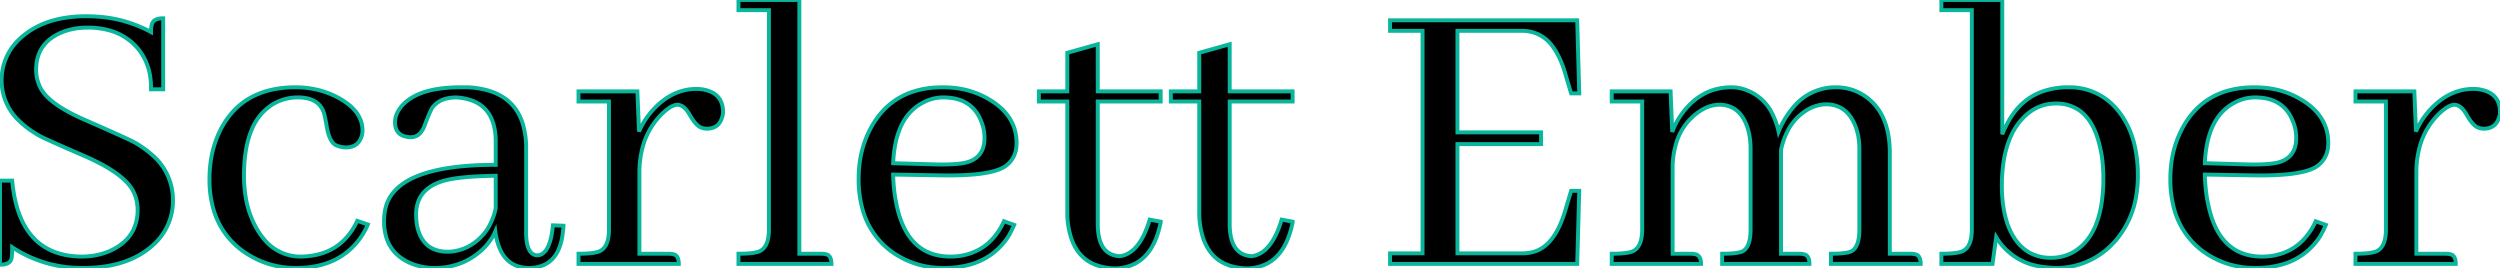 <svg width="601.368" height="64.554" viewBox="0 0 601.368 64.554" xmlns="http://www.w3.org/2000/svg"><g id="svgGroup" stroke-linecap="round" fill-rule="evenodd" font-size="9pt" stroke="#09b59b" stroke-width=".25mm" fill="#000000" style="stroke:#09b59b;stroke-width:.25mm;fill:#000000"><path d="M 406.738 61.035 L 402.344 61.035 L 402.344 39.941 A 21.311 21.311 0 0 1 403.114 34.775 A 14.017 14.017 0 0 1 408.301 27.148 Q 410.938 25.195 413.574 25.195 A 6.711 6.711 0 0 1 416.854 25.974 Q 419.164 27.241 420.313 30.566 Q 421.094 32.91 421.094 35.84 L 421.094 55.176 Q 421.094 58.382 419.999 59.748 A 2.598 2.598 0 0 1 418.945 60.547 A 5.838 5.838 0 0 1 418.081 60.772 Q 416.696 61.035 414.258 61.035 L 414.258 63.477 L 435.254 63.477 A 4.699 4.699 0 0 0 435.189 62.657 Q 434.945 61.287 433.789 61.133 Q 433.498 61.06 433.097 61.041 A 6.178 6.178 0 0 0 432.812 61.035 L 428.418 61.035 L 428.418 36.816 L 428.418 36.035 A 18.328 18.328 0 0 1 429.942 31.642 A 12.525 12.525 0 0 1 435.352 26.074 A 10.891 10.891 0 0 1 437.17 25.39 A 7.935 7.935 0 0 1 439.258 25.098 A 7.333 7.333 0 0 1 442.581 25.826 Q 444.211 26.641 445.325 28.368 A 10.963 10.963 0 0 1 446.289 30.273 A 13.407 13.407 0 0 1 447.104 33.414 A 17.58 17.58 0 0 1 447.266 35.84 L 447.266 55.176 Q 447.266 58.382 446.171 59.748 A 2.598 2.598 0 0 1 445.117 60.547 A 5.838 5.838 0 0 1 444.253 60.772 Q 442.868 61.035 440.43 61.035 L 440.43 63.477 L 462.012 63.477 A 4.699 4.699 0 0 0 461.947 62.657 Q 461.703 61.287 460.547 61.133 Q 460.255 61.06 459.855 61.041 A 6.178 6.178 0 0 0 459.57 61.035 L 454.59 61.035 L 454.59 36.816 Q 454.59 30.161 451.725 26.156 A 12.466 12.466 0 0 0 448.047 22.754 A 12.118 12.118 0 0 0 441.699 20.996 A 13.08 13.08 0 0 0 431.435 25.729 A 19.272 19.272 0 0 0 429.785 27.93 A 20.192 20.192 0 0 0 427.832 31.641 A 18.463 18.463 0 0 0 426.371 27.447 A 11.312 11.312 0 0 0 420.117 21.68 Q 418.359 20.996 416.504 20.996 Q 409.473 20.996 404.883 26.953 A 17.991 17.991 0 0 0 402.246 31.738 L 401.855 21.973 L 387.695 21.973 L 387.695 24.414 L 395.02 24.414 L 395.02 55.176 A 12.133 12.133 0 0 1 394.898 56.968 Q 394.571 59.146 393.366 60.073 A 3.109 3.109 0 0 1 392.48 60.547 A 6.814 6.814 0 0 1 391.541 60.777 Q 390.108 61.035 387.695 61.035 L 387.695 63.477 L 409.18 63.477 A 4.321 4.321 0 0 0 409.11 62.663 Q 409.025 62.226 408.84 61.91 A 1.601 1.601 0 0 0 407.715 61.133 Q 407.227 61.035 406.738 61.035 Z M 377.93 22.461 L 379.883 22.461 L 379.395 4.883 L 334.375 4.883 L 334.375 7.422 L 342.188 7.422 L 342.188 60.938 L 334.375 60.938 L 334.375 63.477 L 379.395 63.477 L 379.883 45.898 L 377.93 45.898 L 376.563 50.488 A 28.216 28.216 0 0 1 375.195 54.224 Q 372.925 59.204 369.336 60.449 A 9.676 9.676 0 0 1 366.623 60.93 A 11.049 11.049 0 0 1 366.211 60.938 L 350.586 60.938 L 350.586 34.668 L 370.703 34.668 L 370.703 31.836 L 350.586 31.836 L 350.586 7.422 L 366.211 7.422 A 8.792 8.792 0 0 1 373.637 11.393 Q 374.713 12.879 375.554 14.922 A 25.922 25.922 0 0 1 376.27 16.895 A 21.591 21.591 0 0 1 376.361 17.175 Q 376.481 17.551 376.553 17.832 A 7.114 7.114 0 0 1 376.562 17.871 L 377.93 22.461 Z M 36.328 21.484 L 39.258 21.484 L 39.258 4.395 Q 36.914 4.395 36.523 5.859 A 4.184 4.184 0 0 0 36.414 6.374 Q 36.331 6.919 36.328 7.666 A 13.872 13.872 0 0 0 36.328 7.715 A 31.049 31.049 0 0 0 23.639 4.019 A 37.731 37.731 0 0 0 20.703 3.906 A 30.487 30.487 0 0 0 14.041 4.591 Q 9.539 5.599 6.225 8.091 A 18.145 18.145 0 0 0 4.297 9.766 A 13.441 13.441 0 0 0 0.391 19.336 A 13.298 13.298 0 0 0 4.729 29.184 Q 6.517 30.918 9.04 32.409 A 30.253 30.253 0 0 0 9.57 32.715 Q 10.988 33.466 18.107 36.568 A 1205.04 1205.04 0 0 0 20.703 37.695 A 53.966 53.966 0 0 1 24.695 39.655 Q 28.529 41.754 30.524 43.882 A 9.722 9.722 0 0 1 31.836 45.605 Q 33.105 47.852 33.105 50.488 A 10.861 10.861 0 0 1 32.176 55.069 Q 31.035 57.557 28.49 59.24 A 14.782 14.782 0 0 1 26.465 60.352 A 16.394 16.394 0 0 1 21.393 61.633 A 19.894 19.894 0 0 1 19.531 61.719 Q 4.59 61.523 2.93 43.457 L 0 43.457 L 0 63.672 Q 2.344 63.672 2.734 62.305 A 4.329 4.329 0 0 0 2.82 61.835 Q 2.93 61.011 2.93 59.473 A 30.092 30.092 0 0 0 19.275 64.446 A 36.327 36.327 0 0 0 20.02 64.453 Q 28.919 64.453 34.63 60.651 A 18.788 18.788 0 0 0 37.402 58.398 A 14.159 14.159 0 0 0 41.602 48.156 A 16.914 16.914 0 0 0 41.602 48.145 A 14.172 14.172 0 0 0 36.546 37.222 A 24.178 24.178 0 0 0 32.227 34.18 A 30.117 30.117 0 0 0 31.26 33.7 Q 28.577 32.416 20.801 29.004 Q 14.014 26.106 11.157 23.09 A 9.086 9.086 0 0 1 9.863 21.387 Q 8.691 19.238 8.691 16.797 Q 8.691 11.306 13.161 8.635 A 13.241 13.241 0 0 1 15.039 7.715 A 15.56 15.56 0 0 1 19.223 6.73 A 19.069 19.069 0 0 1 21.094 6.641 A 19.233 19.233 0 0 1 26.272 7.298 A 13.635 13.635 0 0 1 33.594 12.207 A 13.784 13.784 0 0 1 36.178 18.735 Q 36.354 20.053 36.328 21.484 Z M 481.641 32.324 L 481.641 0 L 466.992 0 L 466.992 2.441 L 474.316 2.441 L 474.316 55.176 A 12.133 12.133 0 0 1 474.195 56.968 Q 473.868 59.146 472.663 60.073 A 3.109 3.109 0 0 1 471.777 60.547 A 6.814 6.814 0 0 1 470.838 60.777 Q 469.405 61.035 466.992 61.035 L 466.992 63.477 L 479.297 63.477 L 480.176 57.031 A 14.903 14.903 0 0 0 490.567 64.069 A 20.562 20.562 0 0 0 492.871 64.355 A 12.912 12.912 0 0 0 493.764 64.437 A 10.44 10.44 0 0 0 494.336 64.453 A 18.662 18.662 0 0 0 508.14 58.693 A 23.228 23.228 0 0 0 508.789 58.008 A 21.85 21.85 0 0 0 513.947 46.56 A 29.765 29.765 0 0 0 514.258 42.188 A 31.71 31.71 0 0 0 513.565 35.356 Q 512.564 30.815 510.113 27.434 A 18.793 18.793 0 0 0 508.398 25.391 A 14.697 14.697 0 0 0 497.76 20.997 A 18.768 18.768 0 0 0 497.559 20.996 A 18.287 18.287 0 0 0 491.101 22.076 Q 486.295 23.878 483.42 28.683 A 21.278 21.278 0 0 0 482.422 30.566 A 10.666 10.666 0 0 0 481.778 31.94 A 9.476 9.476 0 0 0 481.641 32.324 Z M 135.547 54.297 L 133.008 54.199 A 25.074 25.074 0 0 1 132.666 56.625 Q 131.819 60.938 129.627 61.377 A 2.581 2.581 0 0 1 129.199 61.426 Q 126.905 61.249 126.604 57.245 A 16.365 16.365 0 0 1 126.562 56.348 L 126.563 35.742 A 20.239 20.239 0 0 0 125.802 29.942 Q 123.874 23.502 117.062 21.674 A 21.976 21.976 0 0 0 112.598 20.996 L 110.84 20.996 A 36.611 36.611 0 0 0 105.841 21.311 Q 98.978 22.261 96.191 26.074 A 7.119 7.119 0 0 0 95.433 27.423 A 5.065 5.065 0 0 0 95.02 29.395 A 4.786 4.786 0 0 0 95.194 30.74 Q 95.638 32.258 97.218 32.758 A 4.798 4.798 0 0 0 97.852 32.91 Q 98.34 33.008 98.828 33.008 A 3.018 3.018 0 0 0 101.339 31.701 Q 101.804 31.084 102.148 30.176 A 110.173 110.173 0 0 1 102.63 28.924 Q 103.591 26.476 103.991 25.898 A 1.531 1.531 0 0 1 104.004 25.879 A 5.909 5.909 0 0 1 107.322 23.726 Q 108.423 23.438 109.766 23.438 A 13.089 13.089 0 0 1 113.691 24.243 Q 117.81 25.847 118.876 30.505 A 15.578 15.578 0 0 1 119.238 33.496 L 119.238 39.648 Q 96.289 39.648 92.969 49.219 A 12.763 12.763 0 0 0 92.415 52.232 A 15.039 15.039 0 0 0 92.383 53.223 A 12.906 12.906 0 0 0 92.99 57.31 Q 94.241 61.071 98.067 62.986 A 13.838 13.838 0 0 0 98.926 63.379 A 14.611 14.611 0 0 0 104.492 64.453 A 17.146 17.146 0 0 0 111.433 63.075 A 16.475 16.475 0 0 0 116.504 59.57 A 14.66 14.66 0 0 0 118.203 57.421 A 11.962 11.962 0 0 0 119.141 55.664 A 16.9 16.9 0 0 0 119.943 59.108 Q 121.748 64.137 126.671 64.435 A 10.328 10.328 0 0 0 127.148 64.453 A 8.941 8.941 0 0 0 130.751 63.777 Q 134.881 61.974 135.449 55.371 A 7.615 7.615 0 0 0 135.522 54.81 A 5.671 5.671 0 0 0 135.547 54.297 Z M 88.477 54.004 L 85.938 53.125 A 15.874 15.874 0 0 1 82.652 57.856 Q 79.276 61.127 74.023 61.621 Q 73.242 61.719 72.461 61.719 A 11.263 11.263 0 0 1 63.475 57.487 A 17.499 17.499 0 0 1 61.621 54.785 A 22.855 22.855 0 0 1 59.112 47.481 A 30.788 30.788 0 0 1 58.691 42.285 Q 58.691 35.489 60.593 31.09 A 12.762 12.762 0 0 1 65.43 25.195 A 11.618 11.618 0 0 1 71.68 23.437 A 10.183 10.183 0 0 1 73.984 23.677 Q 77.213 24.429 78.027 27.539 A 16.006 16.006 0 0 1 78.131 27.985 Q 78.292 28.717 78.505 29.921 A 98.589 98.589 0 0 1 78.516 29.98 A 17.594 17.594 0 0 0 78.819 31.549 Q 79.221 33.191 79.869 34.092 A 2.861 2.861 0 0 0 80.664 34.863 A 5.752 5.752 0 0 0 82.523 35.419 A 6.651 6.651 0 0 0 82.812 35.449 A 6.939 6.939 0 0 0 83.193 35.461 Q 85.883 35.472 86.823 33.242 A 5.211 5.211 0 0 0 87.012 32.715 A 5.384 5.384 0 0 0 87.158 32.056 A 4.016 4.016 0 0 0 87.207 31.445 Q 87.207 27.167 82.523 24.186 A 19.745 19.745 0 0 0 80.859 23.242 Q 76.367 20.996 71.094 20.996 Q 58.008 20.996 52.832 31.641 A 24.629 24.629 0 0 0 50.629 39.269 A 30.955 30.955 0 0 0 50.391 43.164 A 25.354 25.354 0 0 0 51.394 50.508 A 18.645 18.645 0 0 0 59.082 60.84 A 21.31 21.31 0 0 0 71.023 64.452 A 25.704 25.704 0 0 0 71.289 64.453 Q 81.445 64.453 86.621 57.324 A 18.253 18.253 0 0 0 87.895 55.249 A 15.181 15.181 0 0 0 88.477 54.004 Z M 160.84 61.035 L 153.809 61.035 L 153.809 41.602 A 23.402 23.402 0 0 1 154.626 35.254 A 17.536 17.536 0 0 1 159.277 27.344 Q 160.963 25.735 162.228 25.328 A 2.771 2.771 0 0 1 162.891 25.195 A 2.428 2.428 0 0 1 164.335 25.697 Q 165.116 26.263 165.821 27.468 A 10.411 10.411 0 0 1 165.918 27.637 A 15.603 15.603 0 0 0 166.64 28.79 Q 167.395 29.879 168.103 30.385 A 2.443 2.443 0 0 0 168.848 30.762 A 3.69 3.69 0 0 0 170.001 30.957 A 3.522 3.522 0 0 0 170.02 30.957 A 4.546 4.546 0 0 0 171.498 30.733 Q 173.169 30.161 173.73 28.125 A 3.69 3.69 0 0 0 173.926 26.971 A 3.522 3.522 0 0 0 173.926 26.953 A 6.396 6.396 0 0 0 173.59 24.805 Q 172.697 22.292 169.434 21.582 A 10.169 10.169 0 0 0 168.251 21.414 A 8.438 8.438 0 0 0 167.578 21.387 Q 161.719 21.387 157.129 26.367 Q 154.98 28.711 153.711 31.641 L 153.32 21.973 L 139.16 21.973 L 139.16 24.414 L 146.484 24.414 L 146.484 55.176 A 12.133 12.133 0 0 1 146.363 56.968 Q 146.036 59.146 144.831 60.073 A 3.109 3.109 0 0 1 143.945 60.547 A 6.814 6.814 0 0 1 143.005 60.777 Q 141.573 61.035 139.16 61.035 L 139.16 63.477 L 163.281 63.477 A 4.699 4.699 0 0 0 163.216 62.657 Q 162.972 61.287 161.816 61.133 Q 161.525 61.06 161.125 61.041 A 6.178 6.178 0 0 0 160.84 61.035 Z M 588.281 61.035 L 581.25 61.035 L 581.25 41.602 A 23.402 23.402 0 0 1 582.068 35.254 A 17.536 17.536 0 0 1 586.719 27.344 Q 588.405 25.735 589.669 25.328 A 2.771 2.771 0 0 1 590.332 25.195 A 2.428 2.428 0 0 1 591.776 25.697 Q 592.558 26.263 593.263 27.468 A 10.411 10.411 0 0 1 593.359 27.637 A 15.603 15.603 0 0 0 594.081 28.79 Q 594.837 29.879 595.544 30.385 A 2.443 2.443 0 0 0 596.289 30.762 A 3.69 3.69 0 0 0 597.443 30.957 A 3.522 3.522 0 0 0 597.461 30.957 A 4.546 4.546 0 0 0 598.939 30.733 Q 600.61 30.161 601.172 28.125 A 3.69 3.69 0 0 0 601.367 26.971 A 3.522 3.522 0 0 0 601.367 26.953 A 6.396 6.396 0 0 0 601.031 24.805 Q 600.139 22.292 596.875 21.582 A 10.169 10.169 0 0 0 595.692 21.414 A 8.438 8.438 0 0 0 595.02 21.387 Q 589.16 21.387 584.57 26.367 Q 582.422 28.711 581.152 31.641 L 580.762 21.973 L 566.602 21.973 L 566.602 24.414 L 573.926 24.414 L 573.926 55.176 A 12.133 12.133 0 0 1 573.804 56.968 Q 573.478 59.146 572.272 60.073 A 3.109 3.109 0 0 1 571.387 60.547 A 6.814 6.814 0 0 1 570.447 60.777 Q 569.014 61.035 566.602 61.035 L 566.602 63.477 L 590.723 63.477 A 4.699 4.699 0 0 0 590.657 62.657 Q 590.414 61.287 589.258 61.133 Q 588.966 61.06 588.566 61.041 A 6.178 6.178 0 0 0 588.281 61.035 Z M 249.902 21.973 L 249.902 24.414 L 256.738 24.414 L 256.738 51.953 A 20.944 20.944 0 0 0 257.532 56.803 Q 259.77 64.247 267.969 64.551 A 10.724 10.724 0 0 0 273.297 63.276 Q 277.716 60.801 279.199 53.516 L 279.199 53.32 L 276.563 52.832 A 25.594 25.594 0 0 1 275.341 56.124 Q 273.721 59.651 271.424 60.941 A 5.719 5.719 0 0 1 269.434 61.621 A 5.359 5.359 0 0 1 266.73 60.859 Q 264.131 59.223 264.063 54.102 L 264.063 24.414 L 279.199 24.414 L 279.199 21.973 L 264.063 21.973 L 264.063 10.645 L 256.738 12.695 L 256.738 21.973 L 249.902 21.973 Z M 281.641 21.973 L 281.641 24.414 L 288.477 24.414 L 288.477 51.953 A 20.944 20.944 0 0 0 289.27 56.803 Q 291.508 64.247 299.707 64.551 A 10.724 10.724 0 0 0 305.035 63.276 Q 309.455 60.801 310.938 53.516 L 310.938 53.32 L 308.301 52.832 A 25.594 25.594 0 0 1 307.079 56.124 Q 305.459 59.651 303.162 60.941 A 5.719 5.719 0 0 1 301.172 61.621 A 5.359 5.359 0 0 1 298.468 60.859 Q 295.869 59.223 295.801 54.102 L 295.801 24.414 L 310.938 24.414 L 310.938 21.973 L 295.801 21.973 L 295.801 10.645 L 288.477 12.695 L 288.477 21.973 L 281.641 21.973 Z M 243.945 54.102 L 241.504 53.223 A 16.157 16.157 0 0 1 238.543 57.685 Q 235.391 60.979 230.507 61.616 A 17.012 17.012 0 0 1 230.469 61.621 A 19.673 19.673 0 0 1 229.172 61.709 A 16.666 16.666 0 0 1 228.613 61.719 Q 218.359 61.719 215.723 49.512 A 34.366 34.366 0 0 1 215.036 45.212 A 43.59 43.59 0 0 1 214.844 41.992 L 226.563 42.188 Q 237.891 42.373 241.538 40.175 A 5.481 5.481 0 0 0 241.895 39.941 A 6.318 6.318 0 0 0 244.485 35.305 A 9.062 9.062 0 0 0 244.531 34.375 Q 244.531 27.734 237.793 23.828 A 20.329 20.329 0 0 0 229.607 21.152 A 25.505 25.505 0 0 0 226.758 20.996 Q 214.872 20.996 209.56 30.625 A 23.701 23.701 0 0 0 209.277 31.152 A 24.453 24.453 0 0 0 206.693 40.029 A 30.101 30.101 0 0 0 206.543 43.066 A 26.612 26.612 0 0 0 207.479 50.34 A 18.662 18.662 0 0 0 215.234 61.035 A 20.749 20.749 0 0 0 226.124 64.436 A 25.222 25.222 0 0 0 227.051 64.453 A 22.961 22.961 0 0 0 233.305 63.652 A 15.911 15.911 0 0 0 242.578 56.836 A 26.908 26.908 0 0 0 243.871 54.272 A 24.774 24.774 0 0 0 243.945 54.102 Z M 559.473 54.102 L 557.031 53.223 A 16.157 16.157 0 0 1 554.071 57.685 Q 550.918 60.979 546.034 61.616 A 17.012 17.012 0 0 1 545.996 61.621 A 19.673 19.673 0 0 1 544.699 61.709 A 16.666 16.666 0 0 1 544.141 61.719 Q 533.887 61.719 531.25 49.512 A 34.366 34.366 0 0 1 530.563 45.212 A 43.59 43.59 0 0 1 530.371 41.992 L 542.09 42.188 Q 553.418 42.373 557.065 40.175 A 5.481 5.481 0 0 0 557.422 39.941 A 6.318 6.318 0 0 0 560.012 35.305 A 9.062 9.062 0 0 0 560.059 34.375 Q 560.059 27.734 553.32 23.828 A 20.329 20.329 0 0 0 545.134 21.152 A 25.505 25.505 0 0 0 542.285 20.996 Q 530.399 20.996 525.087 30.625 A 23.701 23.701 0 0 0 524.805 31.152 A 24.453 24.453 0 0 0 522.221 40.029 A 30.101 30.101 0 0 0 522.07 43.066 A 26.612 26.612 0 0 0 523.006 50.34 A 18.662 18.662 0 0 0 530.762 61.035 A 20.749 20.749 0 0 0 541.652 64.436 A 25.222 25.222 0 0 0 542.578 64.453 A 22.961 22.961 0 0 0 548.832 63.652 A 15.911 15.911 0 0 0 558.105 56.836 A 26.908 26.908 0 0 0 559.399 54.272 A 24.774 24.774 0 0 0 559.473 54.102 Z M 197.559 61.035 L 192.285 61.035 L 192.285 0 L 177.637 0 L 177.637 2.441 L 184.961 2.441 L 184.961 55.176 A 12.133 12.133 0 0 1 184.839 56.968 Q 184.513 59.146 183.307 60.073 A 3.109 3.109 0 0 1 182.422 60.547 A 6.814 6.814 0 0 1 181.482 60.777 Q 180.049 61.035 177.637 61.035 L 177.637 63.477 L 200 63.477 A 4.699 4.699 0 0 0 199.935 62.657 Q 199.691 61.287 198.535 61.133 Q 198.244 61.06 197.844 61.041 A 6.178 6.178 0 0 0 197.559 61.035 Z M 499.847 26.333 A 9.691 9.691 0 0 0 494.531 24.902 Q 490.527 24.902 487.402 27.637 A 15.361 15.361 0 0 0 483.701 32.793 Q 482.543 35.348 482.006 38.597 A 37.697 37.697 0 0 0 481.543 44.727 A 33.445 33.445 0 0 0 481.865 49.483 A 24.263 24.263 0 0 0 483.008 54.199 Q 484.841 58.929 488.249 60.796 A 10.468 10.468 0 0 0 493.359 62.012 A 12.485 12.485 0 0 0 493.624 62.009 A 10.63 10.63 0 0 0 498.535 60.742 A 11.778 11.778 0 0 0 499.21 60.34 Q 504.243 57.102 505.522 48.974 A 39.42 39.42 0 0 0 505.957 42.871 A 37.165 37.165 0 0 0 505.742 38.783 A 27.282 27.282 0 0 0 504.98 34.668 A 25.032 25.032 0 0 0 504.808 34.014 Q 503.274 28.513 499.847 26.333 Z M 225.195 39.551 L 214.844 39.258 A 29.391 29.391 0 0 1 215.485 34.131 Q 217.041 27.173 222.168 24.609 A 10.198 10.198 0 0 1 226.953 23.438 Q 233.712 23.438 235.984 29.071 A 11.889 11.889 0 0 1 236.035 29.199 A 10.13 10.13 0 0 1 236.813 32.902 A 11.651 11.651 0 0 1 236.816 33.203 Q 236.816 38.086 232.129 39.16 A 16.882 16.882 0 0 1 230.718 39.375 Q 228.518 39.623 225.195 39.551 Z M 540.723 39.551 L 530.371 39.258 A 29.391 29.391 0 0 1 531.012 34.131 Q 532.568 27.173 537.695 24.609 A 10.198 10.198 0 0 1 542.48 23.438 Q 549.24 23.438 551.511 29.071 A 11.889 11.889 0 0 1 551.562 29.199 A 10.13 10.13 0 0 1 552.34 32.902 A 11.651 11.651 0 0 1 552.344 33.203 Q 552.344 38.086 547.656 39.16 A 16.882 16.882 0 0 1 546.246 39.375 Q 544.045 39.623 540.723 39.551 Z M 119.238 42.285 L 119.238 50.098 A 15.404 15.404 0 0 1 117.549 54.588 A 12.313 12.313 0 0 1 112.109 59.57 A 12.063 12.063 0 0 1 109.648 60.353 A 9.913 9.913 0 0 1 107.715 60.547 A 8.875 8.875 0 0 1 104.8 60.101 Q 102.145 59.182 100.953 56.361 A 10.695 10.695 0 0 1 100.391 54.59 A 12.93 12.93 0 0 1 100.154 52.959 A 16.761 16.761 0 0 1 100.098 51.562 A 8.444 8.444 0 0 1 100.869 47.862 Q 102.461 44.55 107.339 43.329 A 18.302 18.302 0 0 1 107.617 43.262 A 30.881 30.881 0 0 1 110.313 42.809 Q 113.882 42.354 119.238 42.285 Z" vector-effect="non-scaling-stroke"/></g></svg>